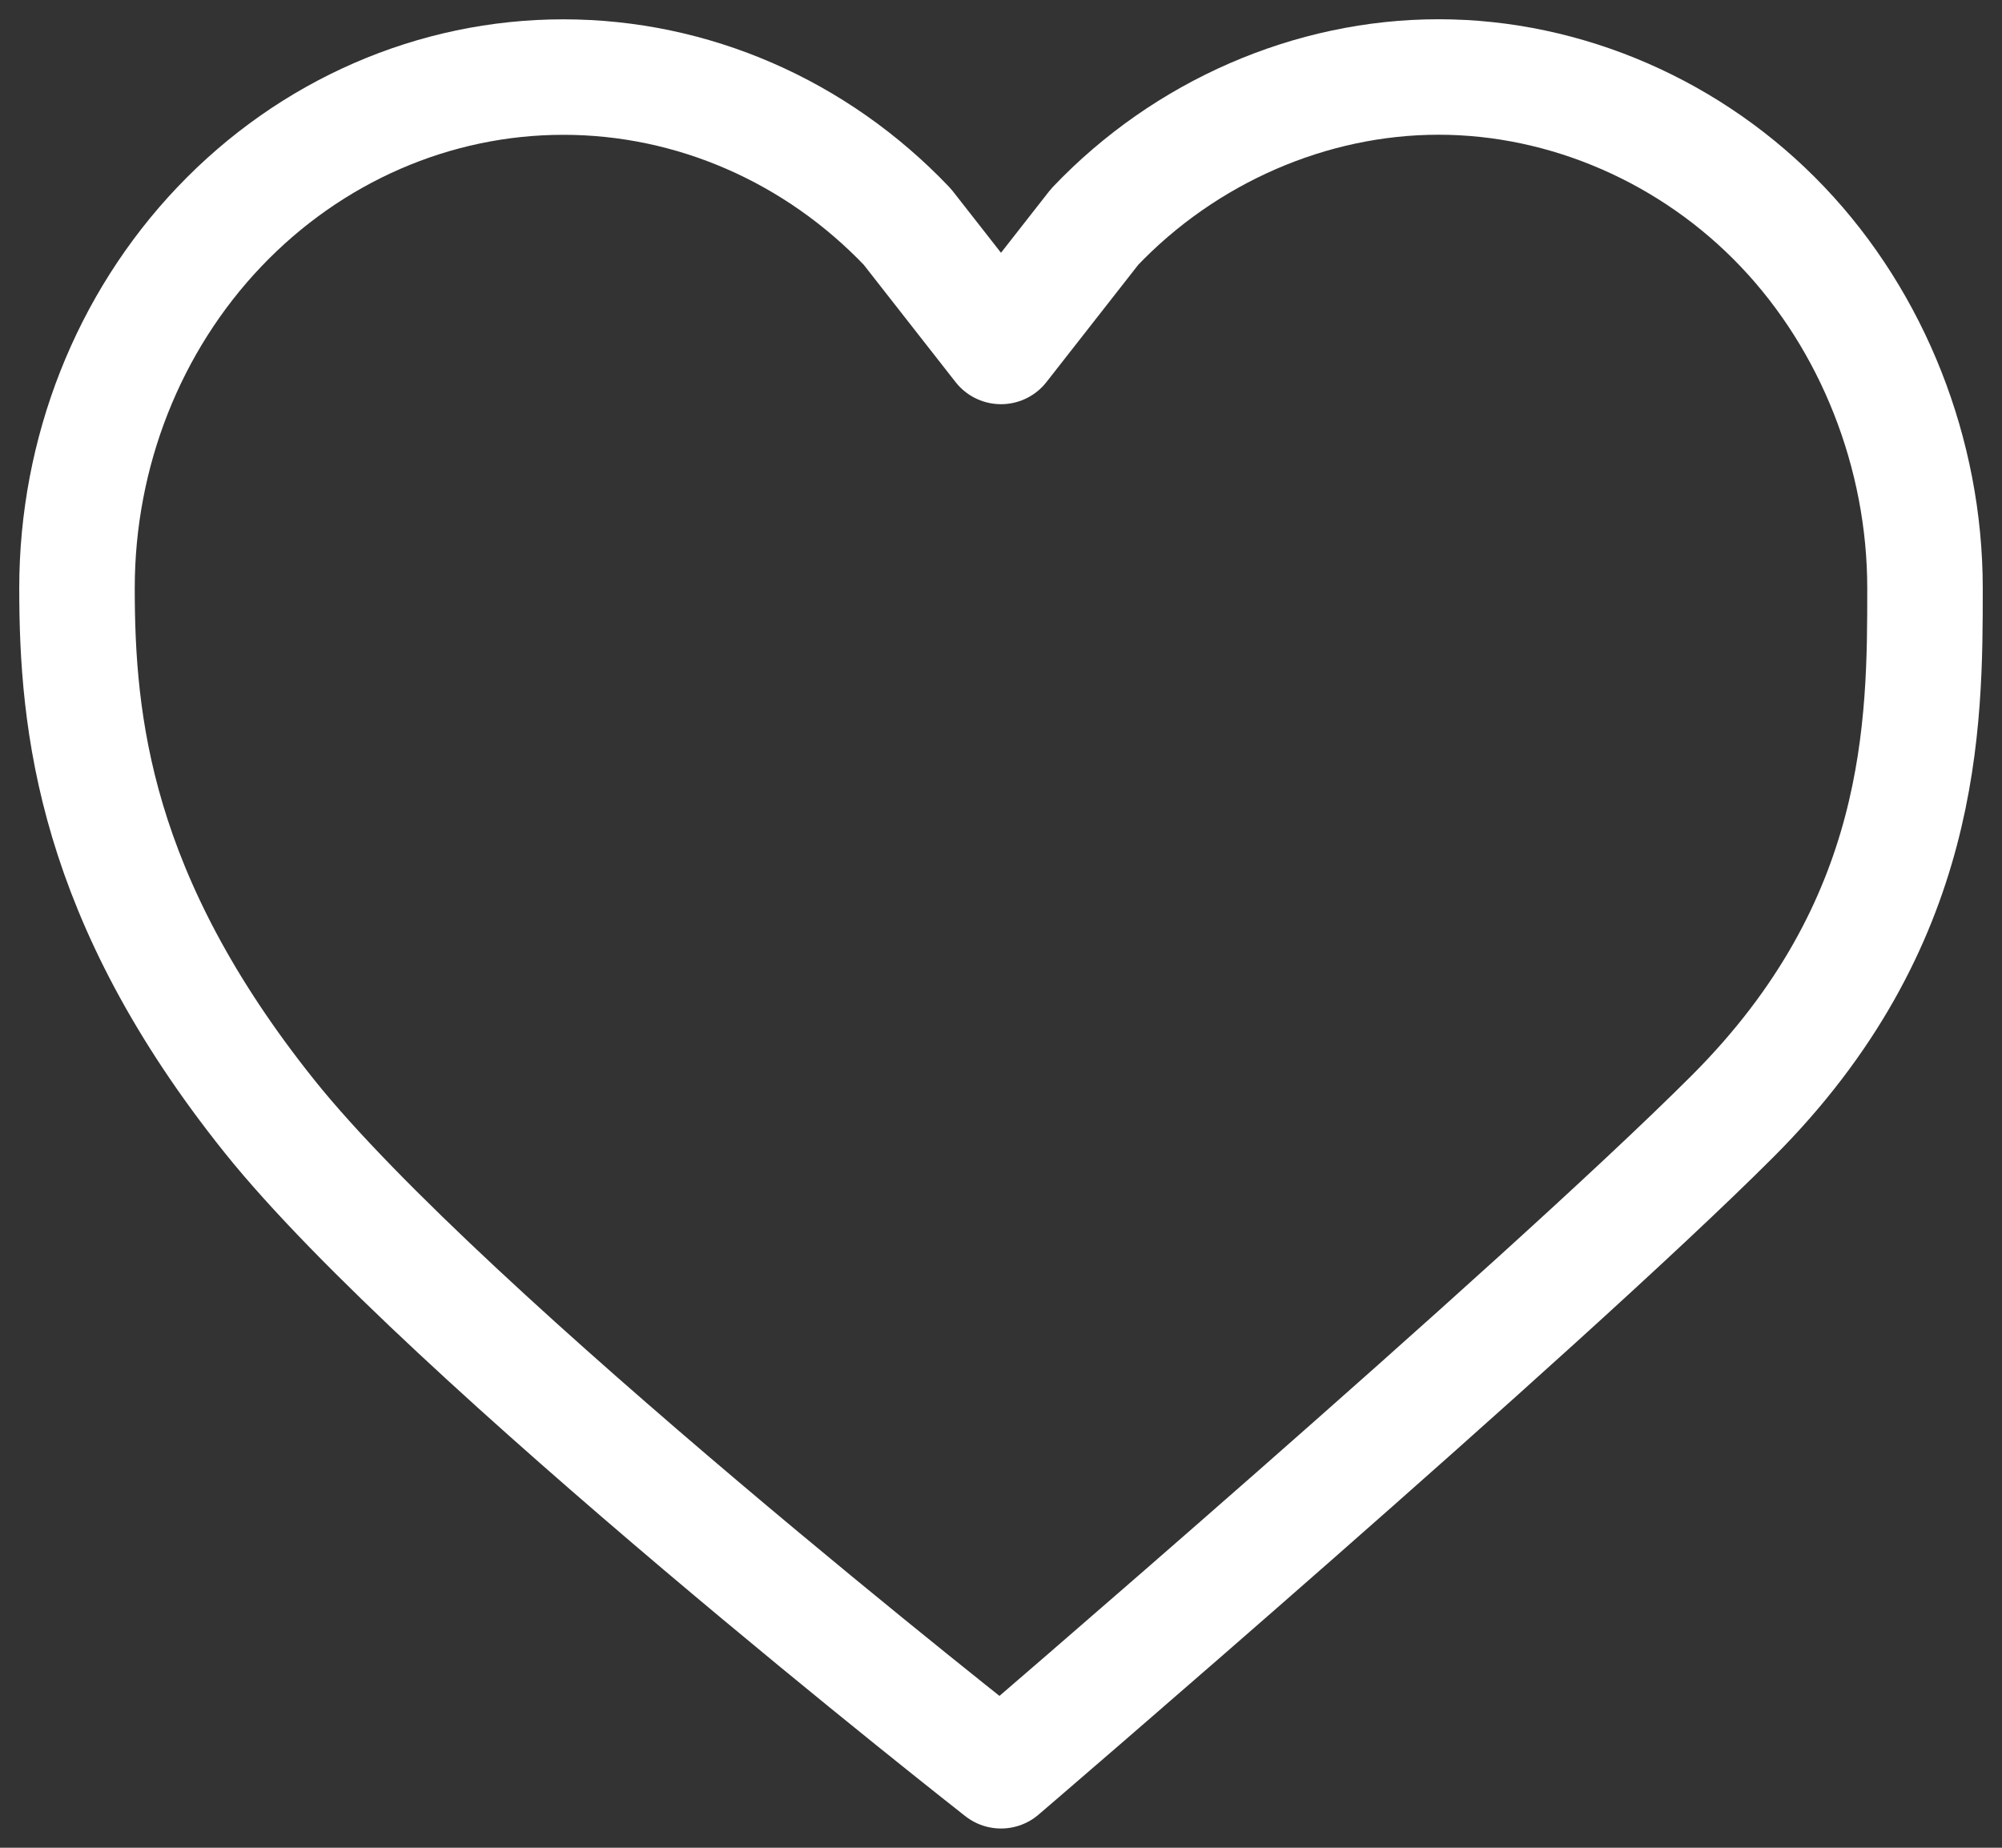 <svg width="26" height="24" viewBox="0 0 26 24" fill="none" xmlns="http://www.w3.org/2000/svg">
<rect x="0" y="0" width="26" height="24" fill="#333333" stroke="none"/>
<path d="M23.149 2.945C21.977 1.712 20.342 1 18.683 1C17.024 1 15.39 1.712 14.217 2.945L13 4.5L11.783 2.945C10.598 1.7 8.992 1.001 7.316 1.001C5.641 1.001 4.035 1.7 2.85 2.945C1.665 4.19 1 5.878 1 7.639C1 9.4 1.226 11.658 3.5 14.5C5.774 17.342 13 23 13 23C13 23 20 17 22.5 14.5C25 12 25 9.407 25 7.639C25 5.895 24.323 4.178 23.149 2.945Z" stroke="white" stroke-width="1.5" stroke-linecap="round" stroke-linejoin="round"/>
</svg>
